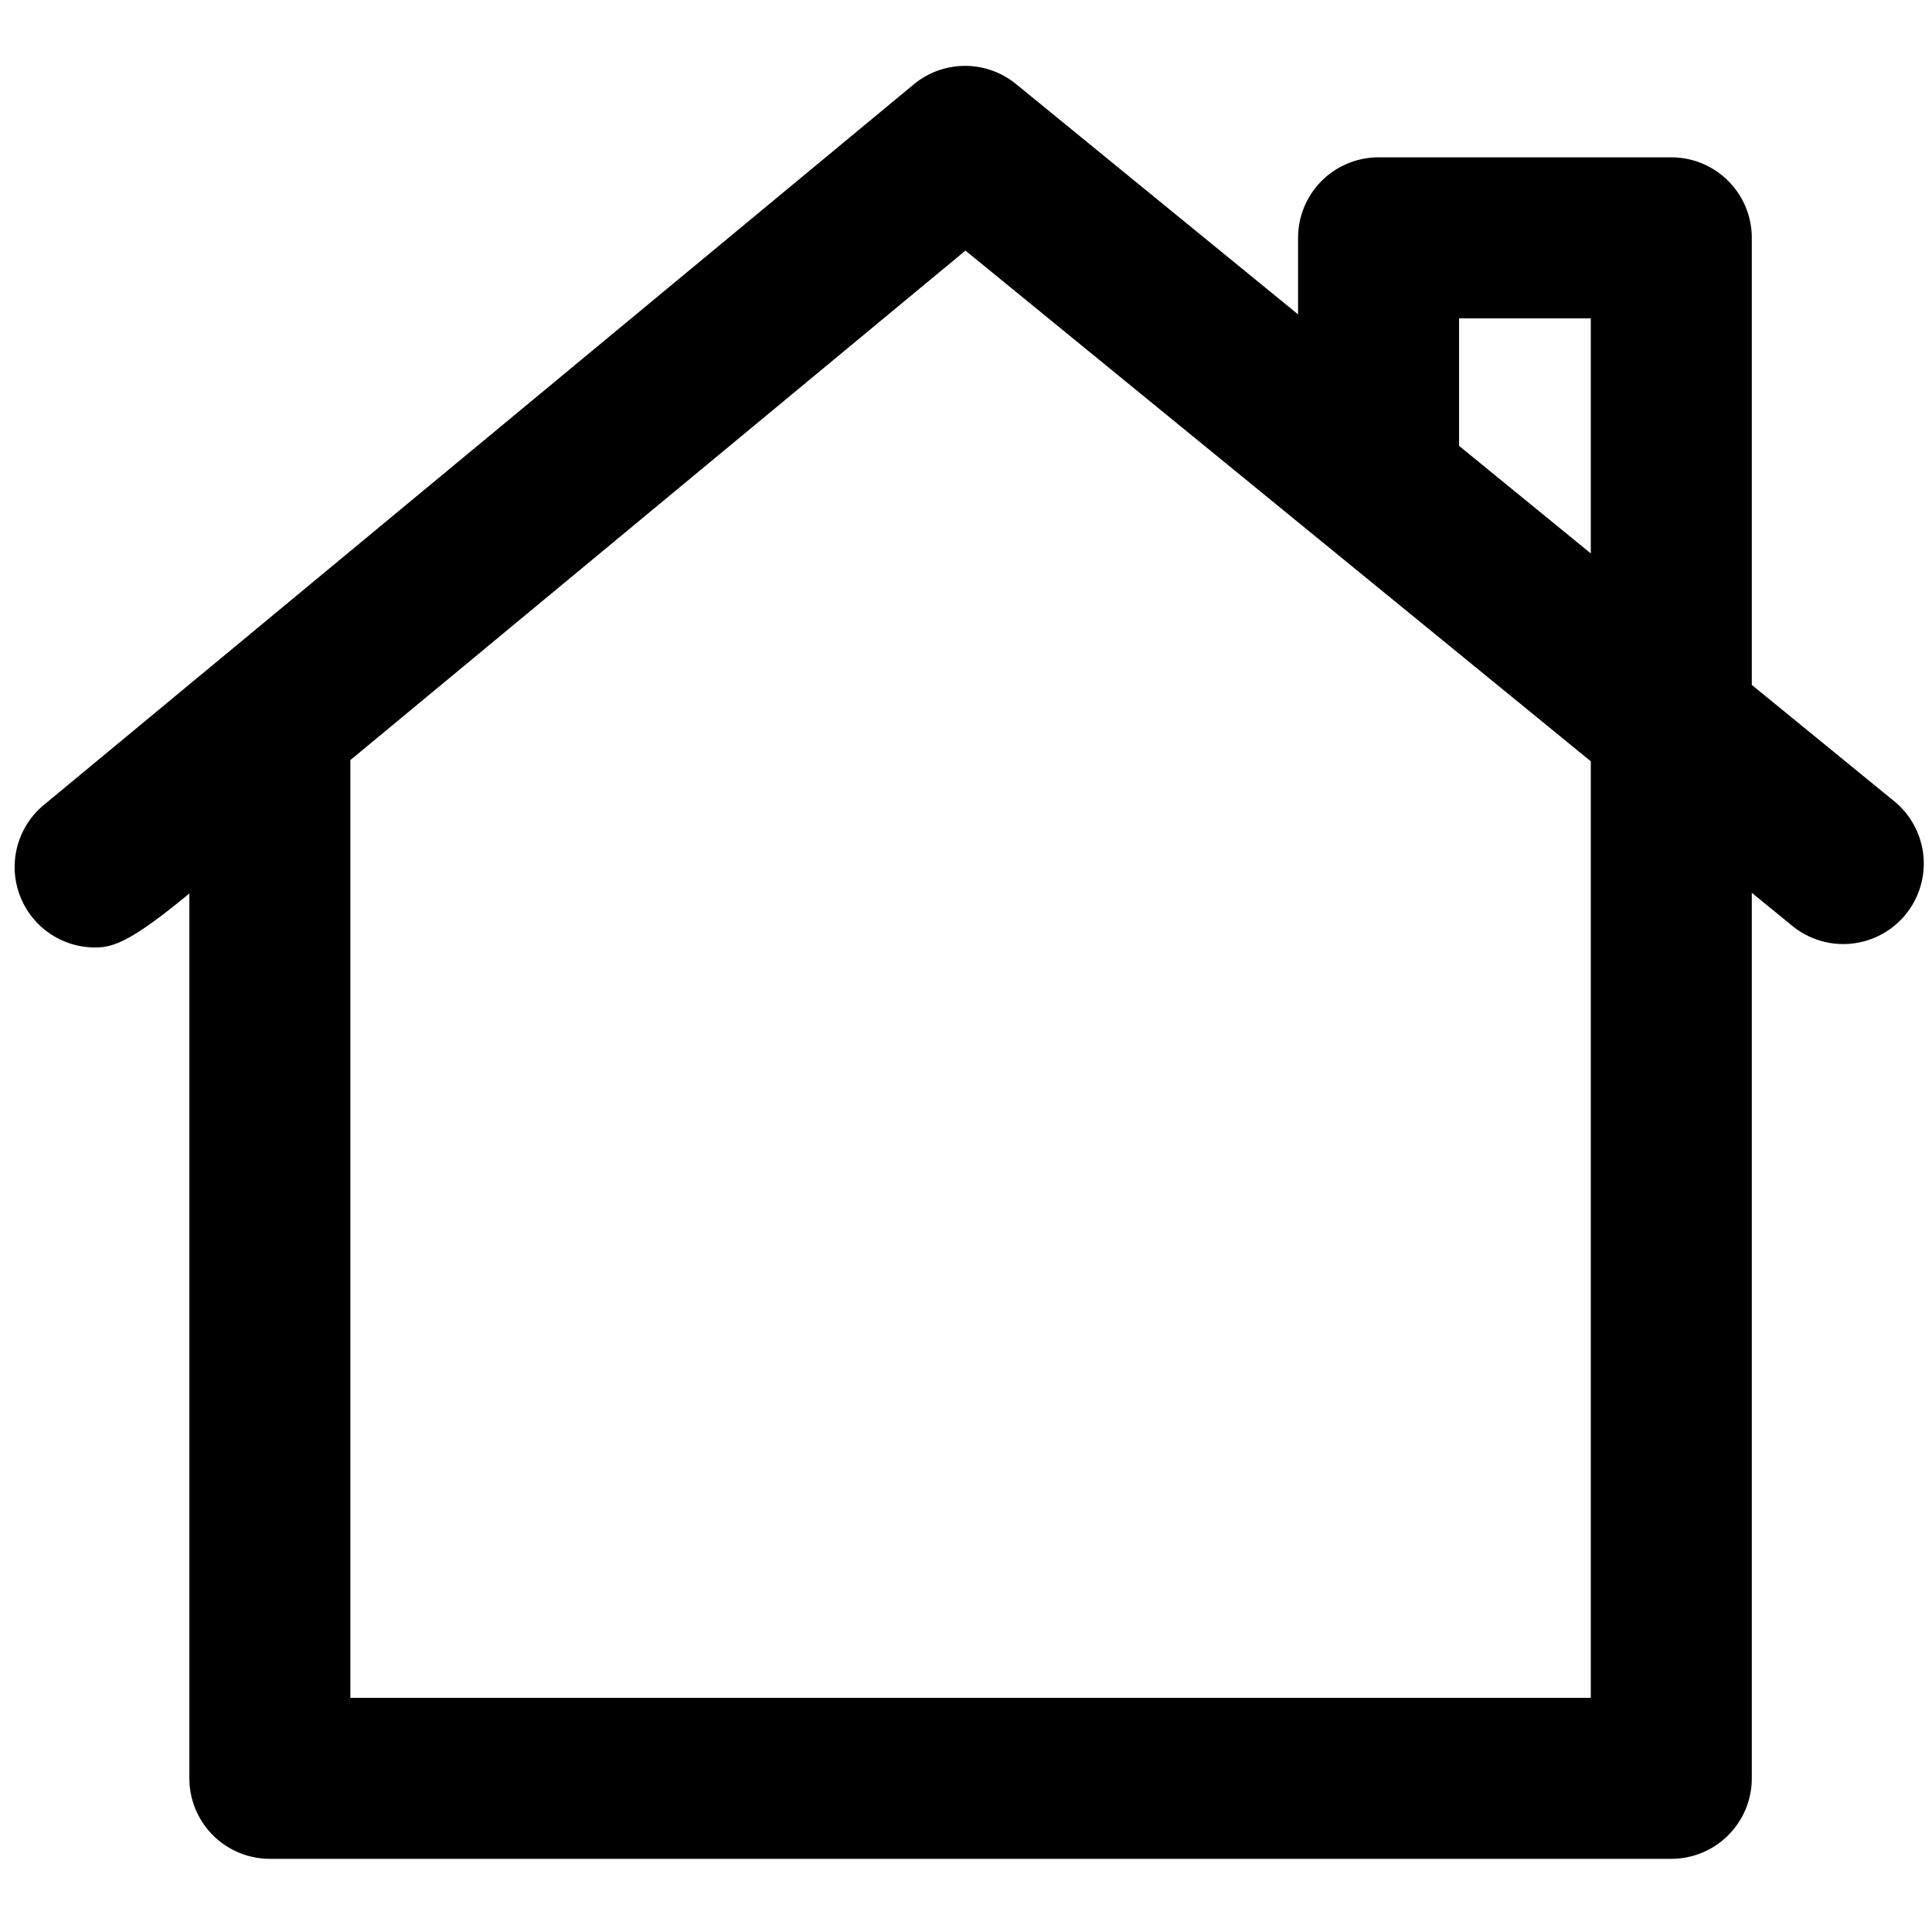<svg xmlns="http://www.w3.org/2000/svg" viewBox="0 0 264 264">
    <path d="M36.876 254a11 11 0 0 1-11-11V122.086c-7.911 6.552-10.4 7.382-12.87 7.382a10.977 10.977 0 0 1-8.477-3.983A11 11 0 0 1 5.983 110l118.876-98.469a11 11 0 0 1 13.975-.049l38.542 31.476V32.5a11 11 0 0 1 11-11h40a11 11 0 0 1 7.778 3.222 11 11 0 0 1 3.222 7.778v61.09l19.458 15.891a11 11 0 0 1 1.562 15.477 11 11 0 0 1-15.478 1.563l-5.542-4.526V243a11 11 0 0 1-11 11Zm11-22h169.5V104.028l-85.451-69.785-84.05 69.621Zm169.5-156.378V43.5h-18v17.424Z"/>
</svg>
